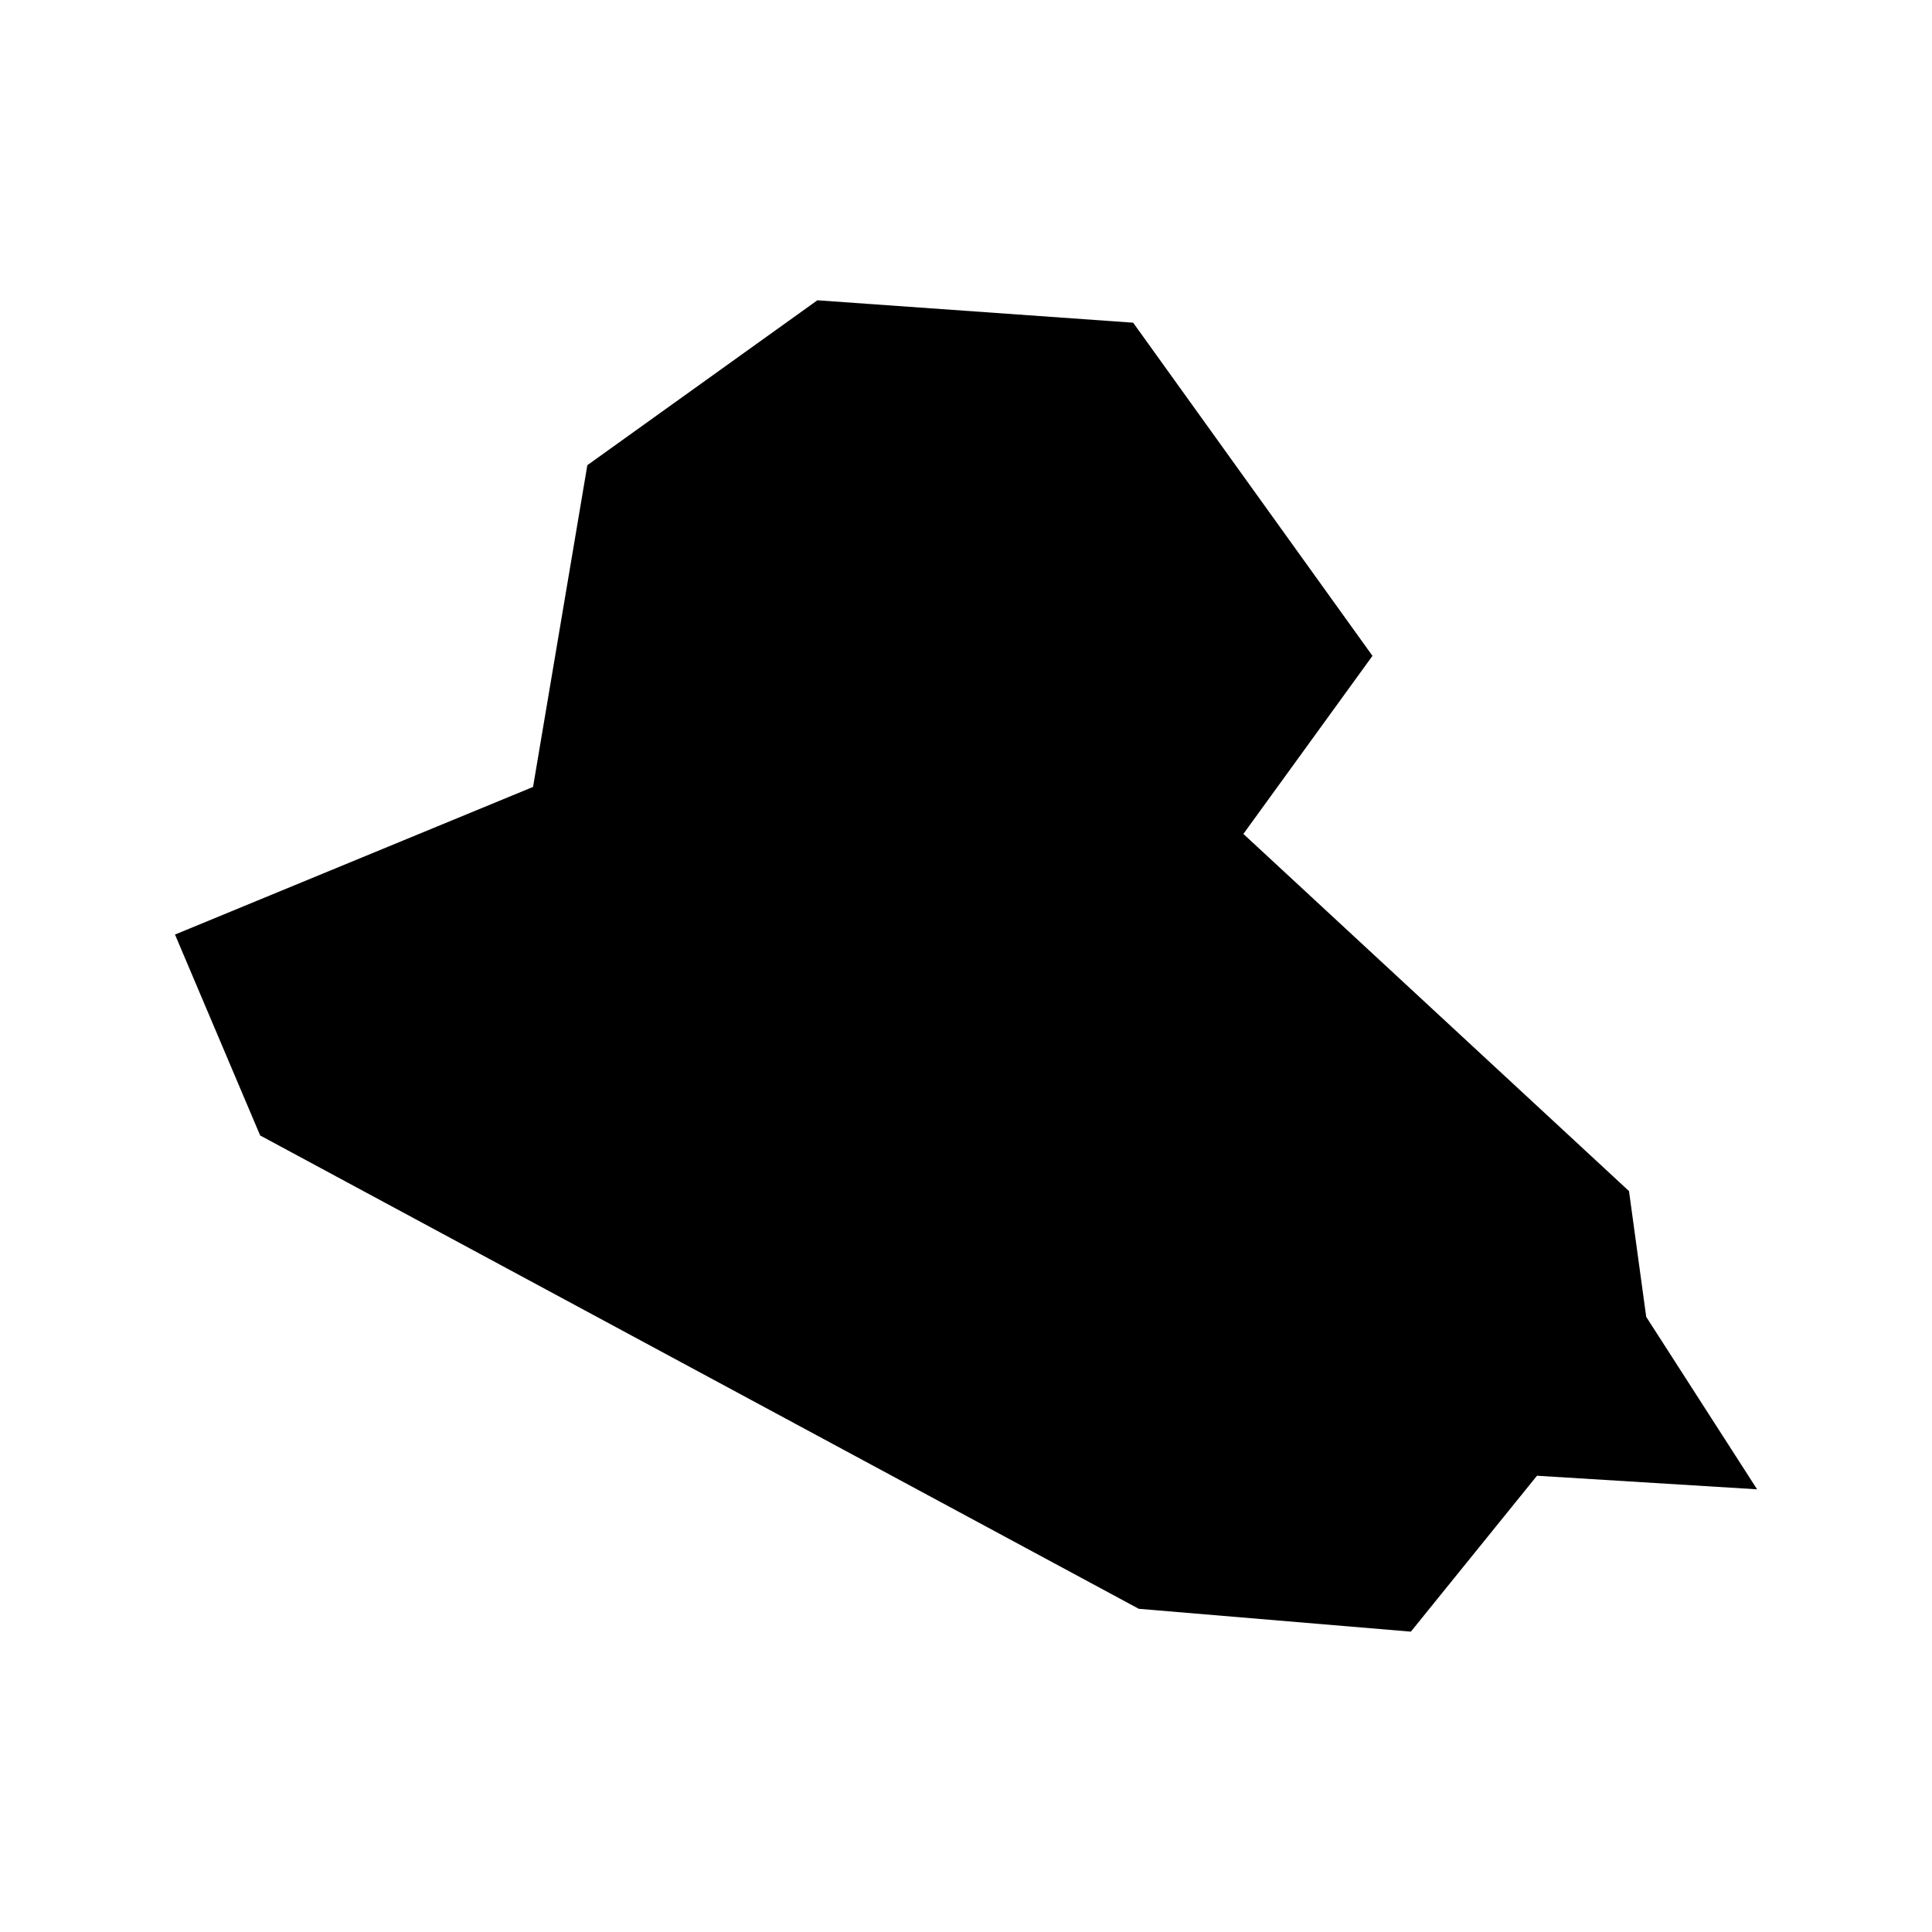 <svg xmlns="http://www.w3.org/2000/svg" width="100%" height="100%" viewBox="0 0 583.68 583.68"><path d="M52.87 282.34l25.73 60.7 265.44 143 82.2 6.9 38.1-47.1 66.5 4.1-33.5-52.1-5.2-38-116.5-107.9 39-53.8-72.3-100.65-95.4-6.77-69.5 49.82-16.4 97.2z" /></svg>